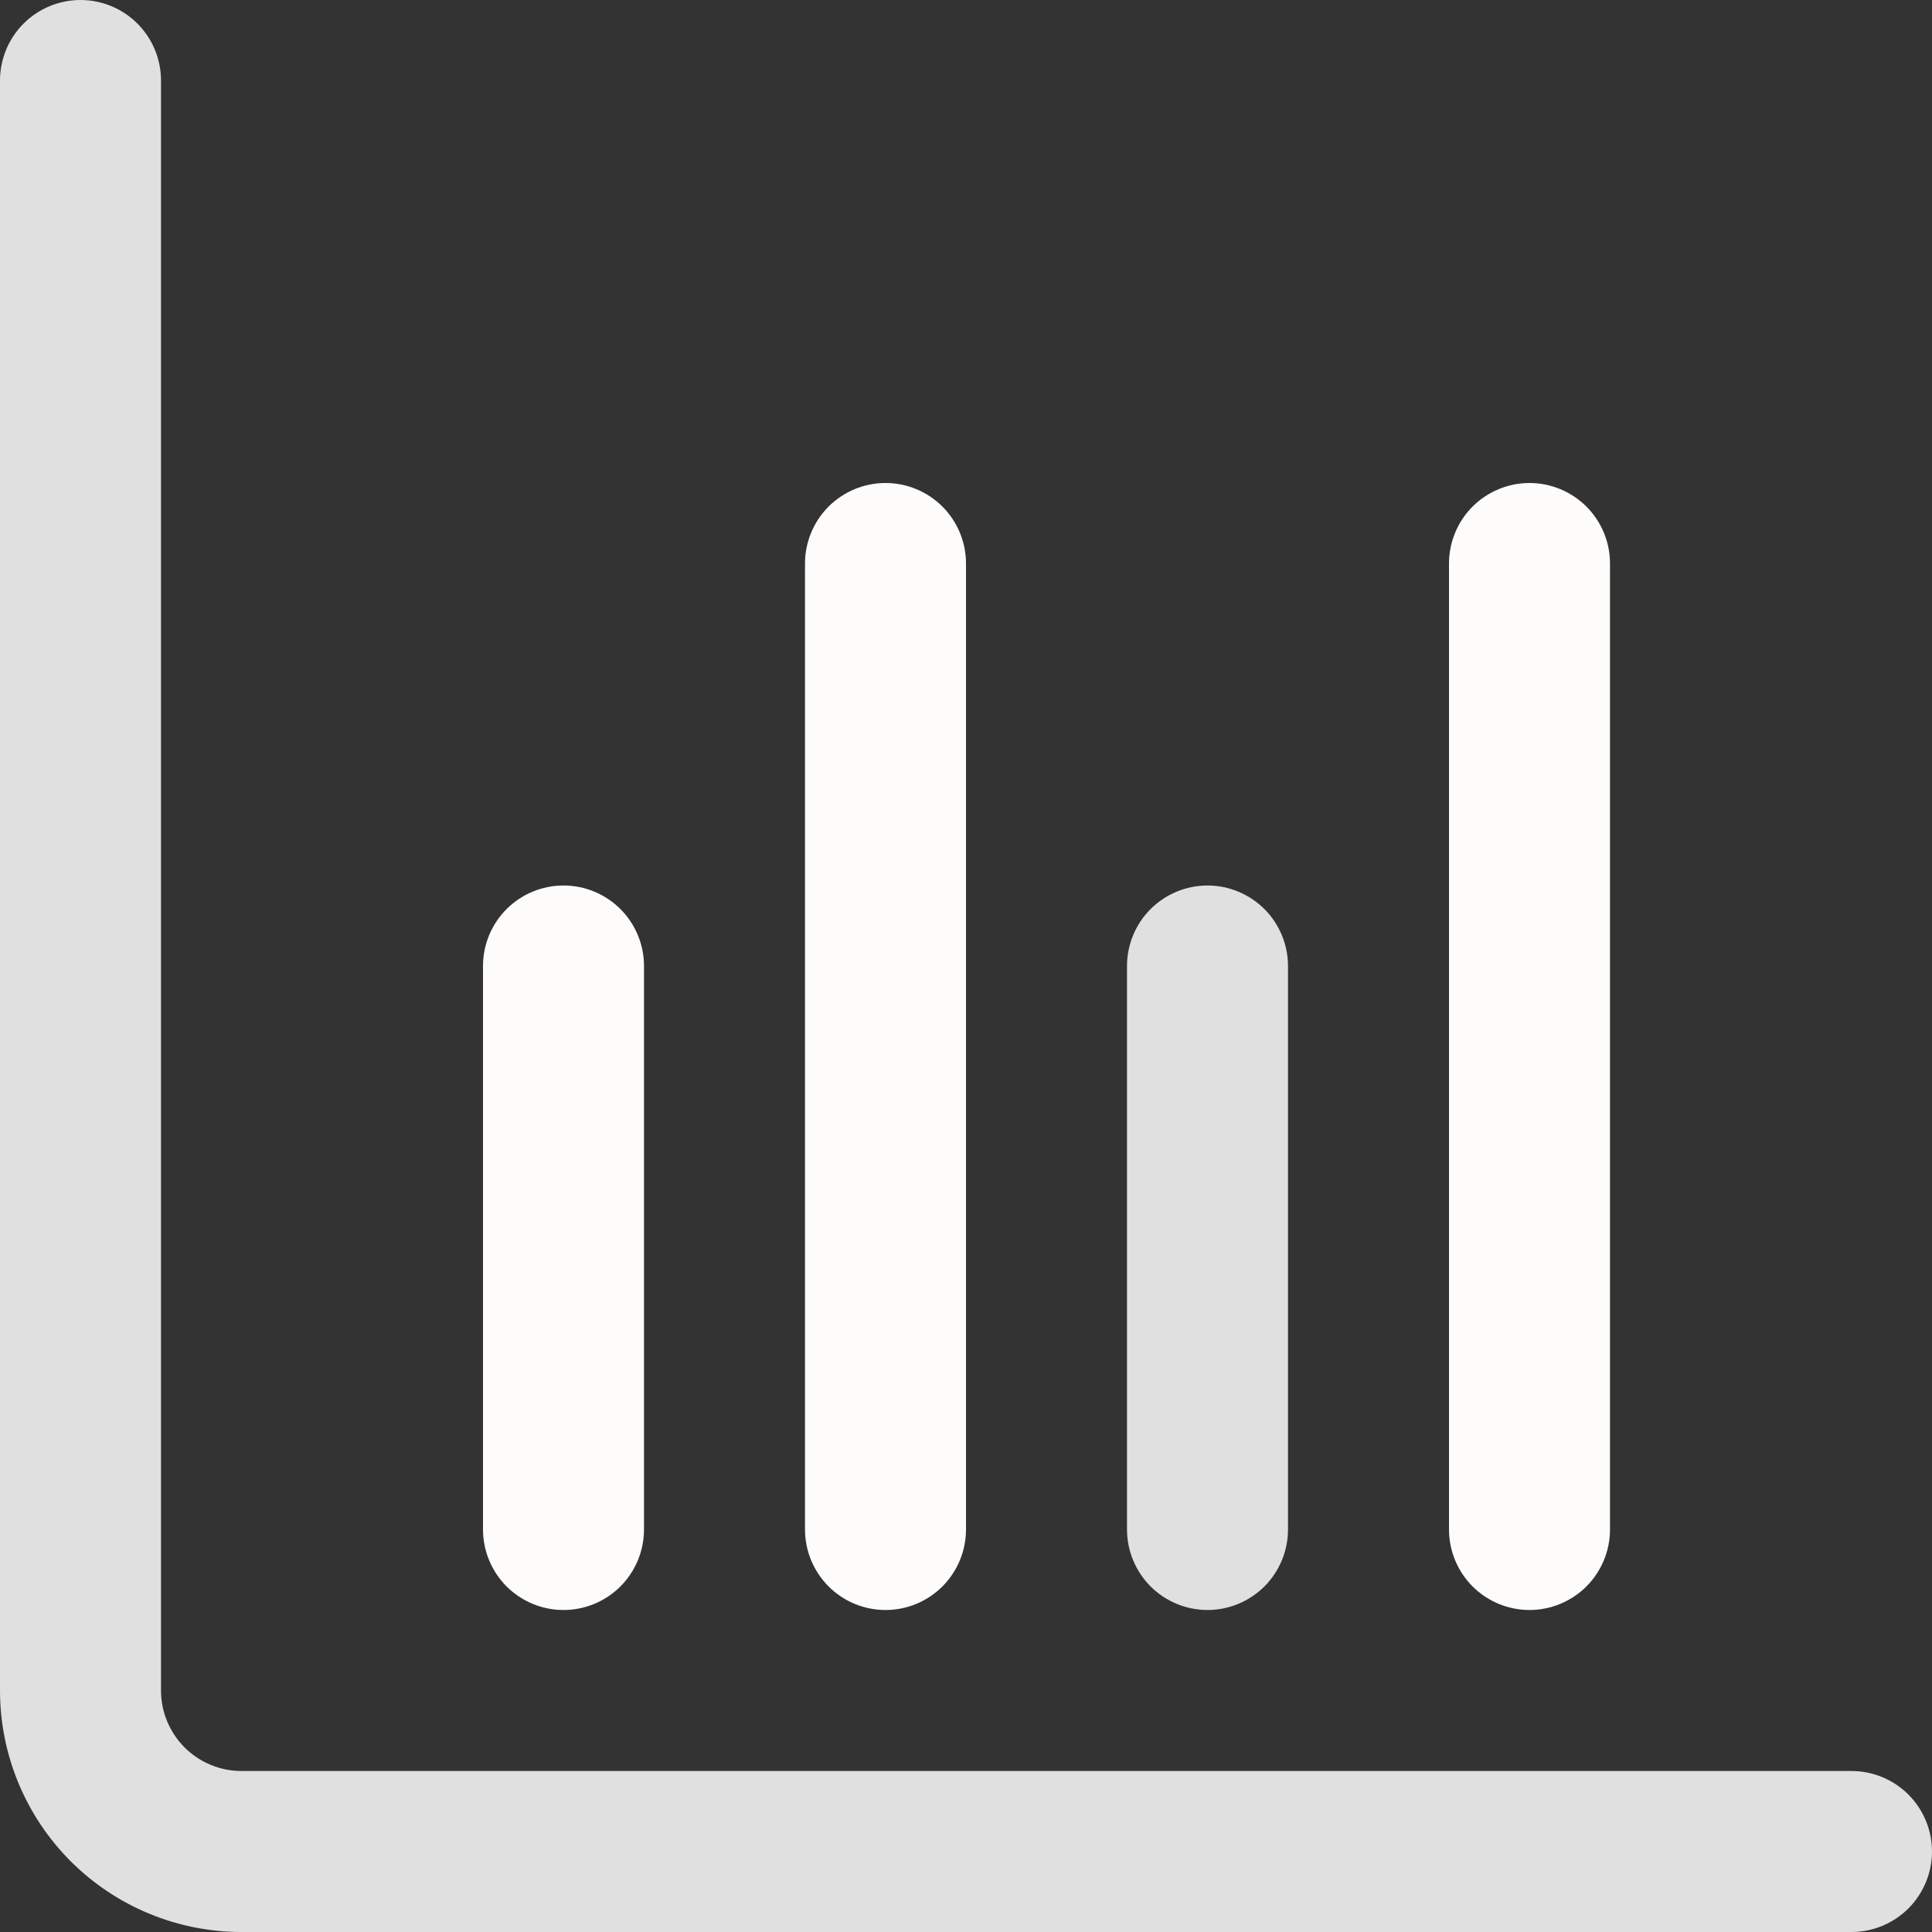 <svg width="30" height="30" viewBox="0 0 30 30" fill="none" xmlns="http://www.w3.org/2000/svg"><rect x="0" y="0" width="30" height="30" fill="#333333" stroke="none"/><g clip-path="url(#clip0_1320_25959)"><path d="M28.75 27.5H3.75C3.418 27.5 3.101 27.368 2.866 27.134C2.632 26.899 2.5 26.581 2.5 26.25V1.25C2.5 0.918 2.368 0.601 2.134 0.366C1.899 0.132 1.582 0 1.25 0C0.918 0 0.601 0.132 0.366 0.366C0.132 0.601 0 0.918 0 1.25L0 26.25C0 27.245 0.395 28.198 1.098 28.902C1.802 29.605 2.755 30 3.75 30H28.75C29.081 30 29.399 29.868 29.634 29.634C29.868 29.399 30 29.081 30 28.75C30 28.419 29.868 28.101 29.634 27.866C29.399 27.632 29.081 27.5 28.75 27.5Z" fill="#e0e0e0"/><path d="M18.75 25C19.081 25 19.399 24.868 19.634 24.634C19.868 24.399 20 24.081 20 23.75V15C20 14.668 19.868 14.351 19.634 14.116C19.399 13.882 19.081 13.75 18.75 13.75C18.419 13.75 18.101 13.882 17.866 14.116C17.632 14.351 17.5 14.668 17.5 15V23.75C17.5 24.081 17.632 24.399 17.866 24.634C18.101 24.868 18.419 25 18.75 25Z" fill="#e0e0e0"/><path d="M8.75 25C9.082 25 9.399 24.868 9.634 24.634C9.868 24.399 10 24.081 10 23.75V15C10 14.668 9.868 14.351 9.634 14.116C9.399 13.882 9.082 13.75 8.75 13.75C8.418 13.75 8.101 13.882 7.866 14.116C7.632 14.351 7.5 14.668 7.5 15V23.75C7.5 24.081 7.632 24.399 7.866 24.634C8.101 24.868 8.418 25 8.75 25Z" fill="#FDFCFA"/><path d="M23.75 25C24.081 25 24.399 24.868 24.634 24.634C24.868 24.399 25 24.081 25 23.75V8.75C25 8.418 24.868 8.101 24.634 7.866C24.399 7.632 24.081 7.5 23.75 7.5C23.419 7.5 23.101 7.632 22.866 7.866C22.632 8.101 22.5 8.418 22.5 8.75V23.75C22.5 24.081 22.632 24.399 22.866 24.634C23.101 24.868 23.419 25 23.75 25Z" fill="#FDFCFA"/><path d="M13.75 25C14.082 25 14.399 24.868 14.634 24.634C14.868 24.399 15 24.081 15 23.75V8.75C15 8.418 14.868 8.101 14.634 7.866C14.399 7.632 14.082 7.5 13.75 7.5C13.418 7.5 13.101 7.632 12.866 7.866C12.632 8.101 12.5 8.418 12.5 8.75V23.75C12.5 24.081 12.632 24.399 12.866 24.634C13.101 24.868 13.418 25 13.75 25Z" fill="#FDFCFA"/></g><defs><clipPath id="clip0_1320_25959"><rect width="30" height="30" fill="#e0e0e0"/></clipPath></defs></svg>